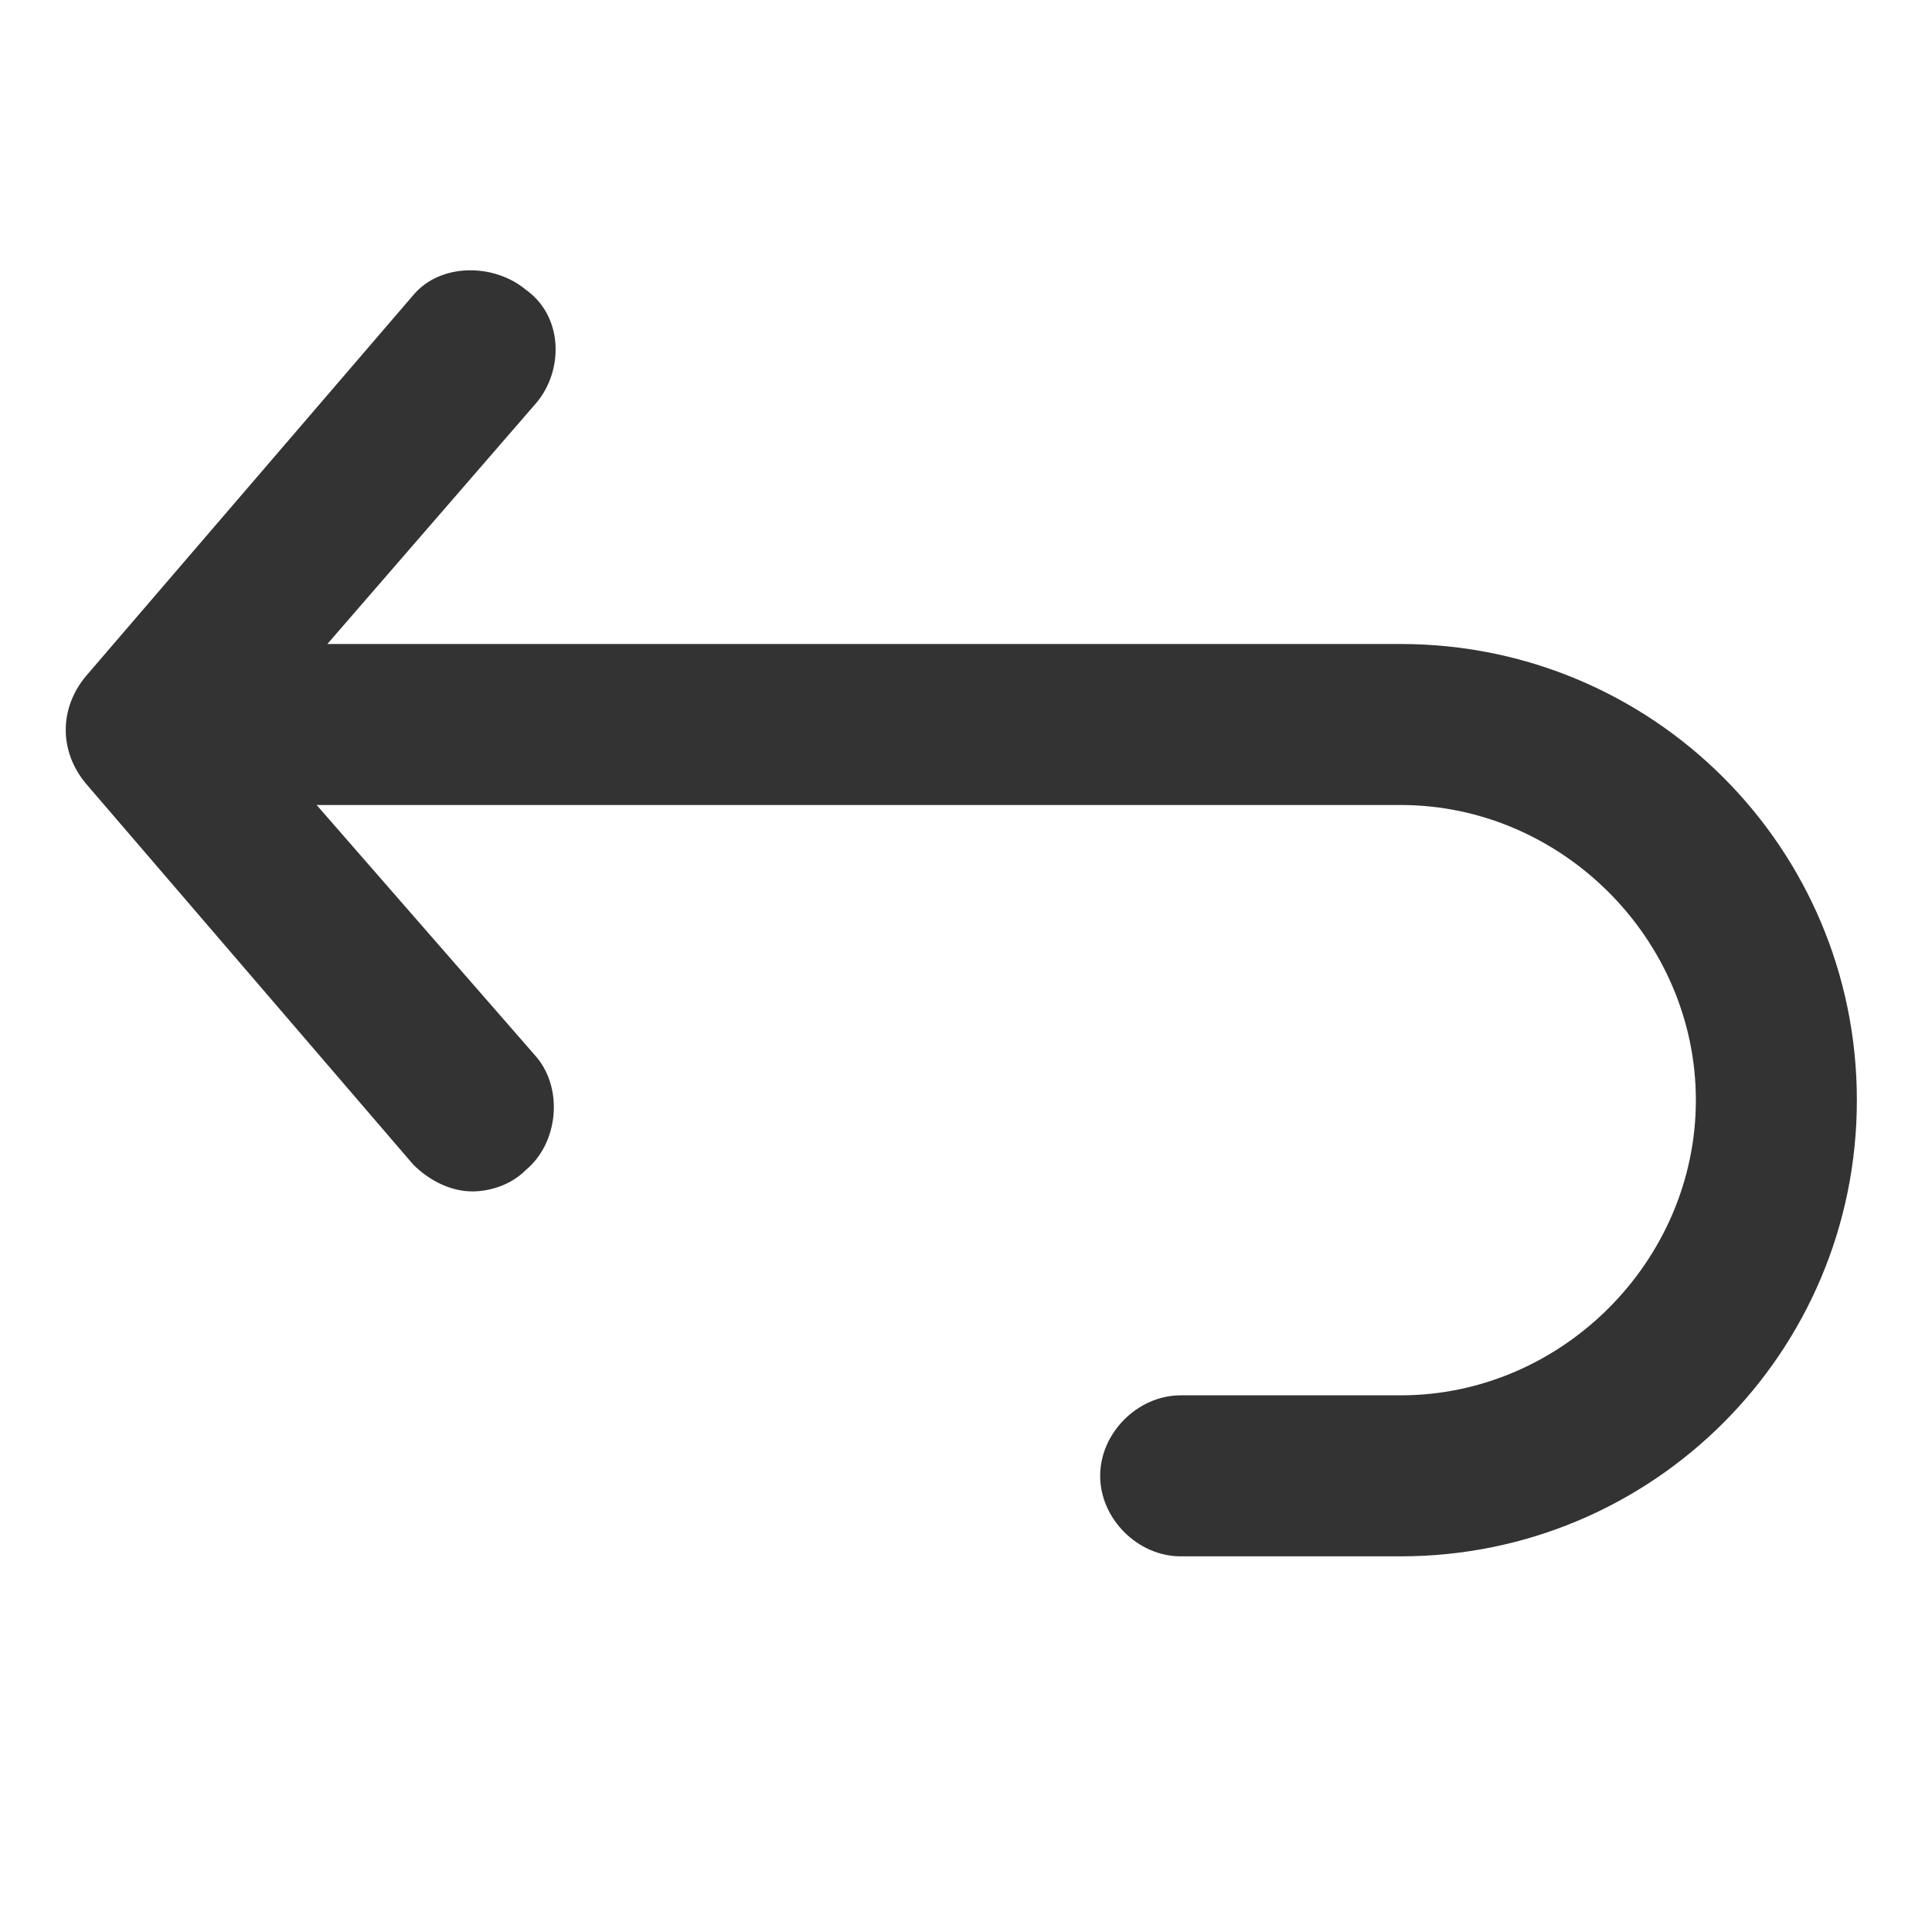 <?xml version="1.0" encoding="utf-8"?>
<!-- Generator: Adobe Illustrator 16.0.0, SVG Export Plug-In . SVG Version: 6.00 Build 0)  -->
<!DOCTYPE svg PUBLIC "-//W3C//DTD SVG 1.1//EN" "http://www.w3.org/Graphics/SVG/1.1/DTD/svg11.dtd">
<svg version="1.1" id="Livello_1" xmlns="http://www.w3.org/2000/svg" xmlns:xlink="http://www.w3.org/1999/xlink" x="0px" y="0px"
	 width="36px" height="36px" viewBox="0 0 36 36" style="enable-background:new 0 0 36 36;" xml:space="preserve">
<style type="text/css">
<![CDATA[
	.st0{fill:none;stroke:#4A90E2;stroke-width:3;stroke-linecap:round;stroke-linejoin:round;stroke-miterlimit:10;}
	.st1{fill:none;stroke:#4A90E2;stroke-width:4;stroke-linecap:round;stroke-linejoin:round;stroke-miterlimit:10;}
	.st2{fill:#333333;}
]]>
</style>
<path class="st2" d="M26.1,12h-20L10,7.5c0.5-0.6,0.5-1.6-0.2-2.1C9.2,4.9,8.2,4.9,7.7,5.5l-6.1,7.1c-0.5,0.6-0.5,1.4,0,2l6.1,7.1
	C8,22,8.4,22.2,8.8,22.2c0.3,0,0.7-0.1,1-0.4c0.6-0.5,0.7-1.5,0.2-2.1L5.9,15h20.2c3,0,5.5,2.5,5.5,5.5c0,3-2.5,5.5-5.5,5.5H22
	c-0.8,0-1.5,0.7-1.5,1.5S21.2,29,22,29h4.1c4.7,0,8.5-3.8,8.5-8.5C34.6,15.8,30.8,12,26.1,12z"/>
</svg>
